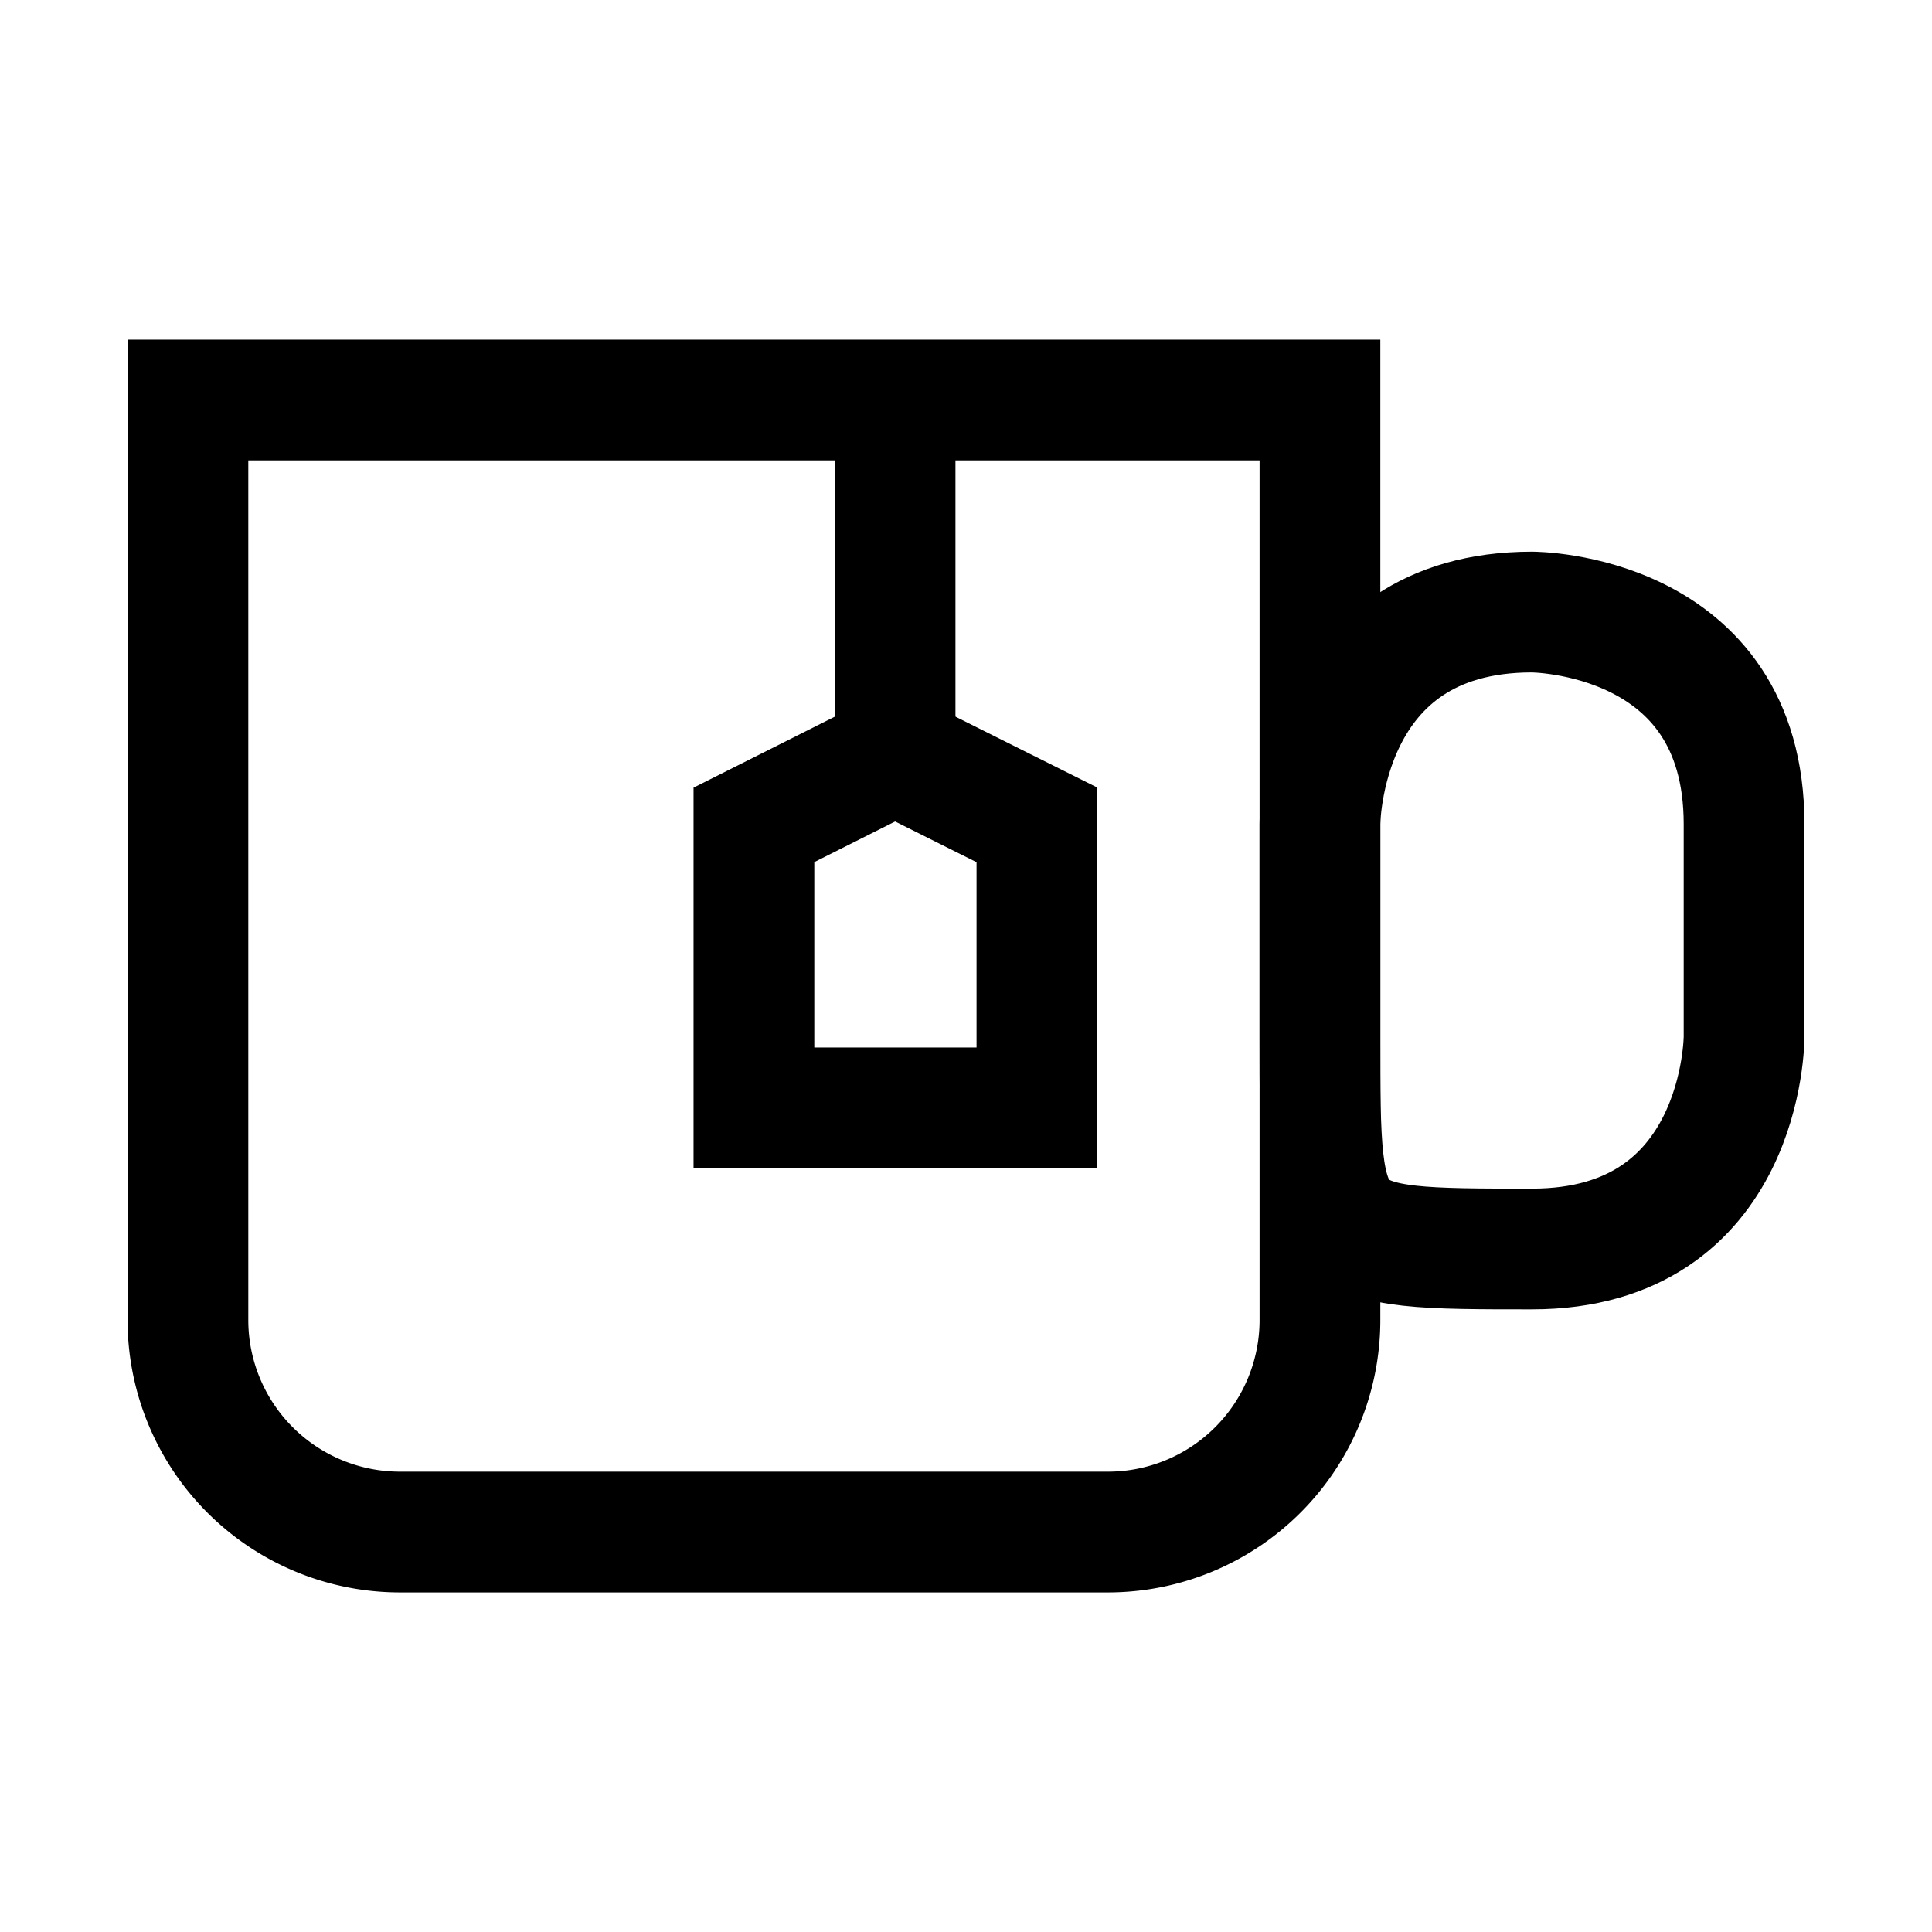 <svg id="Tea-Mug--Streamline-Atlas" xmlns="http://www.w3.org/2000/svg" viewBox="-1.5 -1.5 48 48" height="48" width="48">
  <desc>
    Tea Mug Streamline Icon: https://streamlinehq.com
  </desc>
  <defs></defs>
  <path d="M3.169 8.438h28.125v22.856a5.269 5.269 0 0 1 -5.269 5.269H8.438a5.269 5.269 0 0 1 -5.269 -5.269V8.438Z" fill="none" stroke="currentColor" stroke-miterlimit="10" stroke-width="3"/>
  <path d="M36.562 13.706s5.269 0 5.269 5.269v5.287s0 5.269 -5.269 5.269 -5.269 0 -5.269 -5.269v-5.287s0 -5.269 5.269 -5.269" fill="none" stroke="currentColor" stroke-miterlimit="10" stroke-width="3"/>
  <path d="m24.262 26.025 -7.031 0 0 -7.031 3.506 -1.762 3.525 1.762 0 7.031z" fill="none" stroke="currentColor" stroke-miterlimit="10" stroke-width="3">/</path>
  <path d="m20.738 8.438 0 8.794" fill="none" stroke="currentColor" stroke-miterlimit="10" stroke-width="3"/>
</svg>